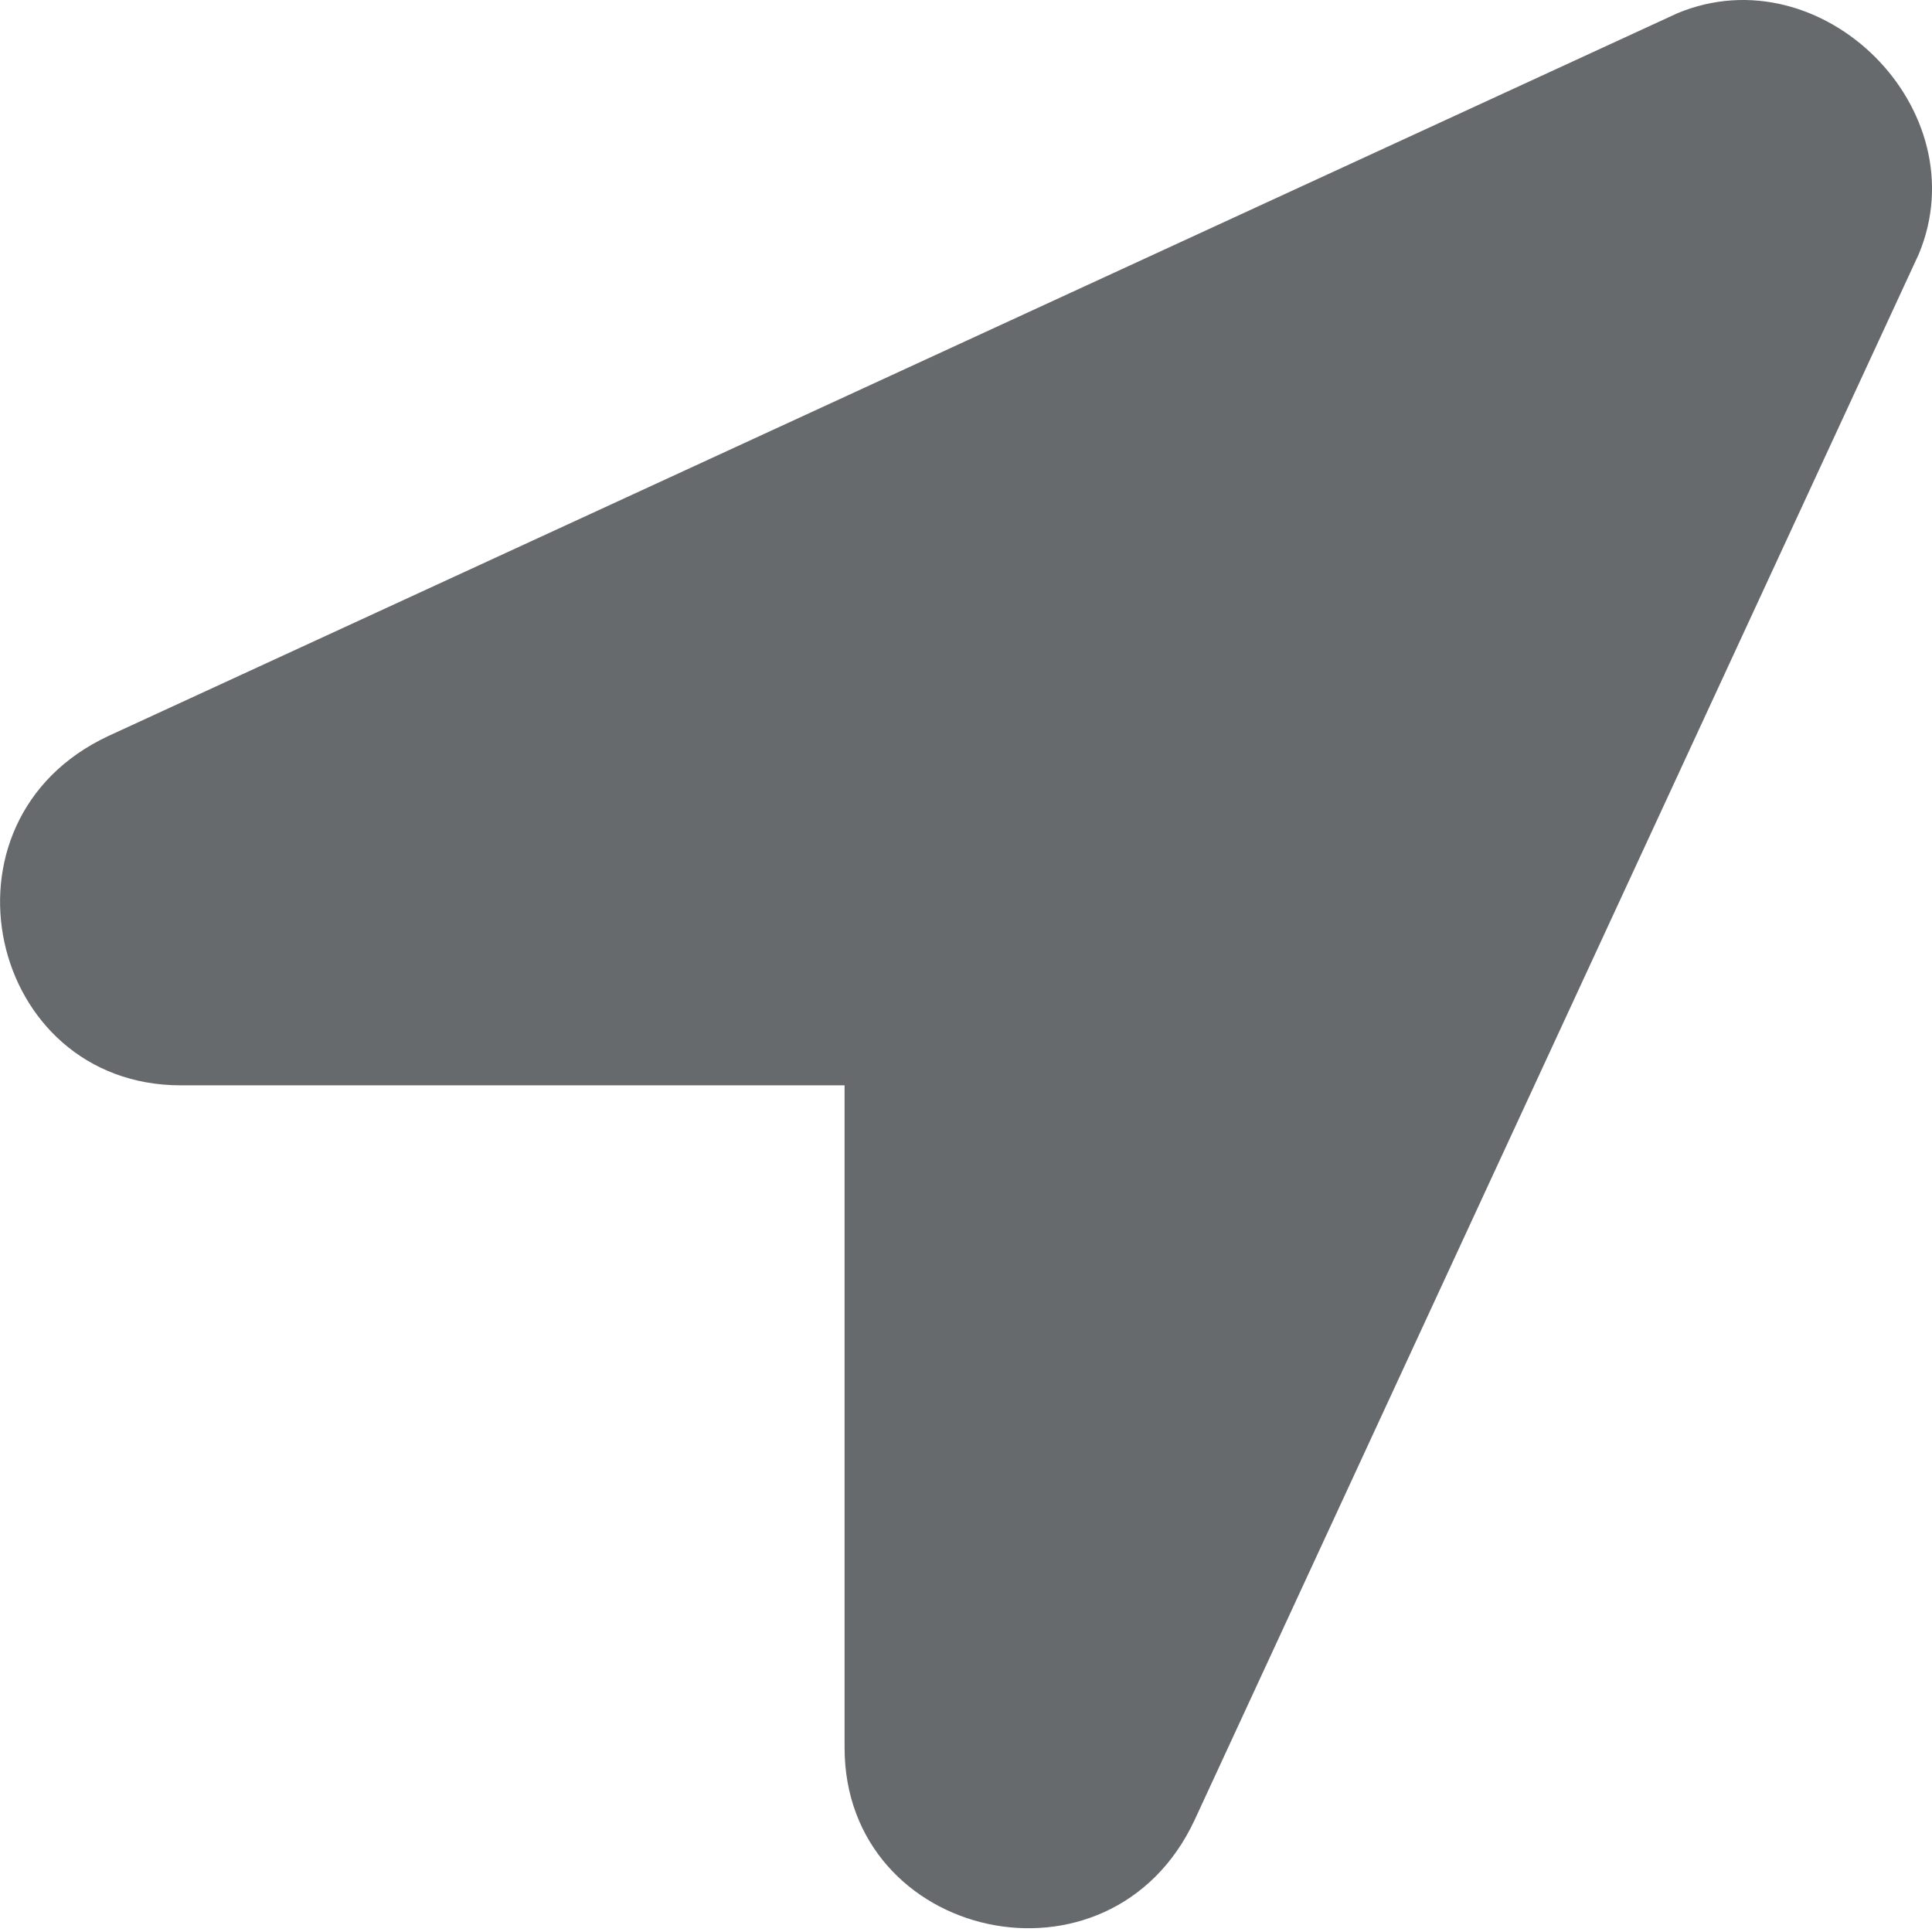 <?xml version="1.0" encoding="UTF-8"?>
<svg width="13px" height="13px" viewBox="0 0 13 13" version="1.1" xmlns="http://www.w3.org/2000/svg" xmlns:xlink="http://www.w3.org/1999/xlink">
    <!-- Generator: Sketch 58 (84663) - https://sketch.com -->
    <title>icons/web-application/location-arrow</title>
    <desc>Created with Sketch.</desc>
    <g id="icons/web-application/location-arrow" stroke="none" stroke-width="1" fill="none" fill-rule="evenodd">
        <g id="location-arrow" fill="#676A6C" fill-rule="nonzero">
            <path d="M11.287,0.089 L0.73,4.952 C-0.488,5.52 -0.082,7.303 1.217,7.303 L5.683,7.303 L5.683,11.76 C5.683,13.057 7.47,13.462 8.038,12.247 L12.911,1.71 C13.317,0.737 12.261,-0.316 11.287,0.089 Z" id="Path"></path>
        </g>
    </g>
</svg>